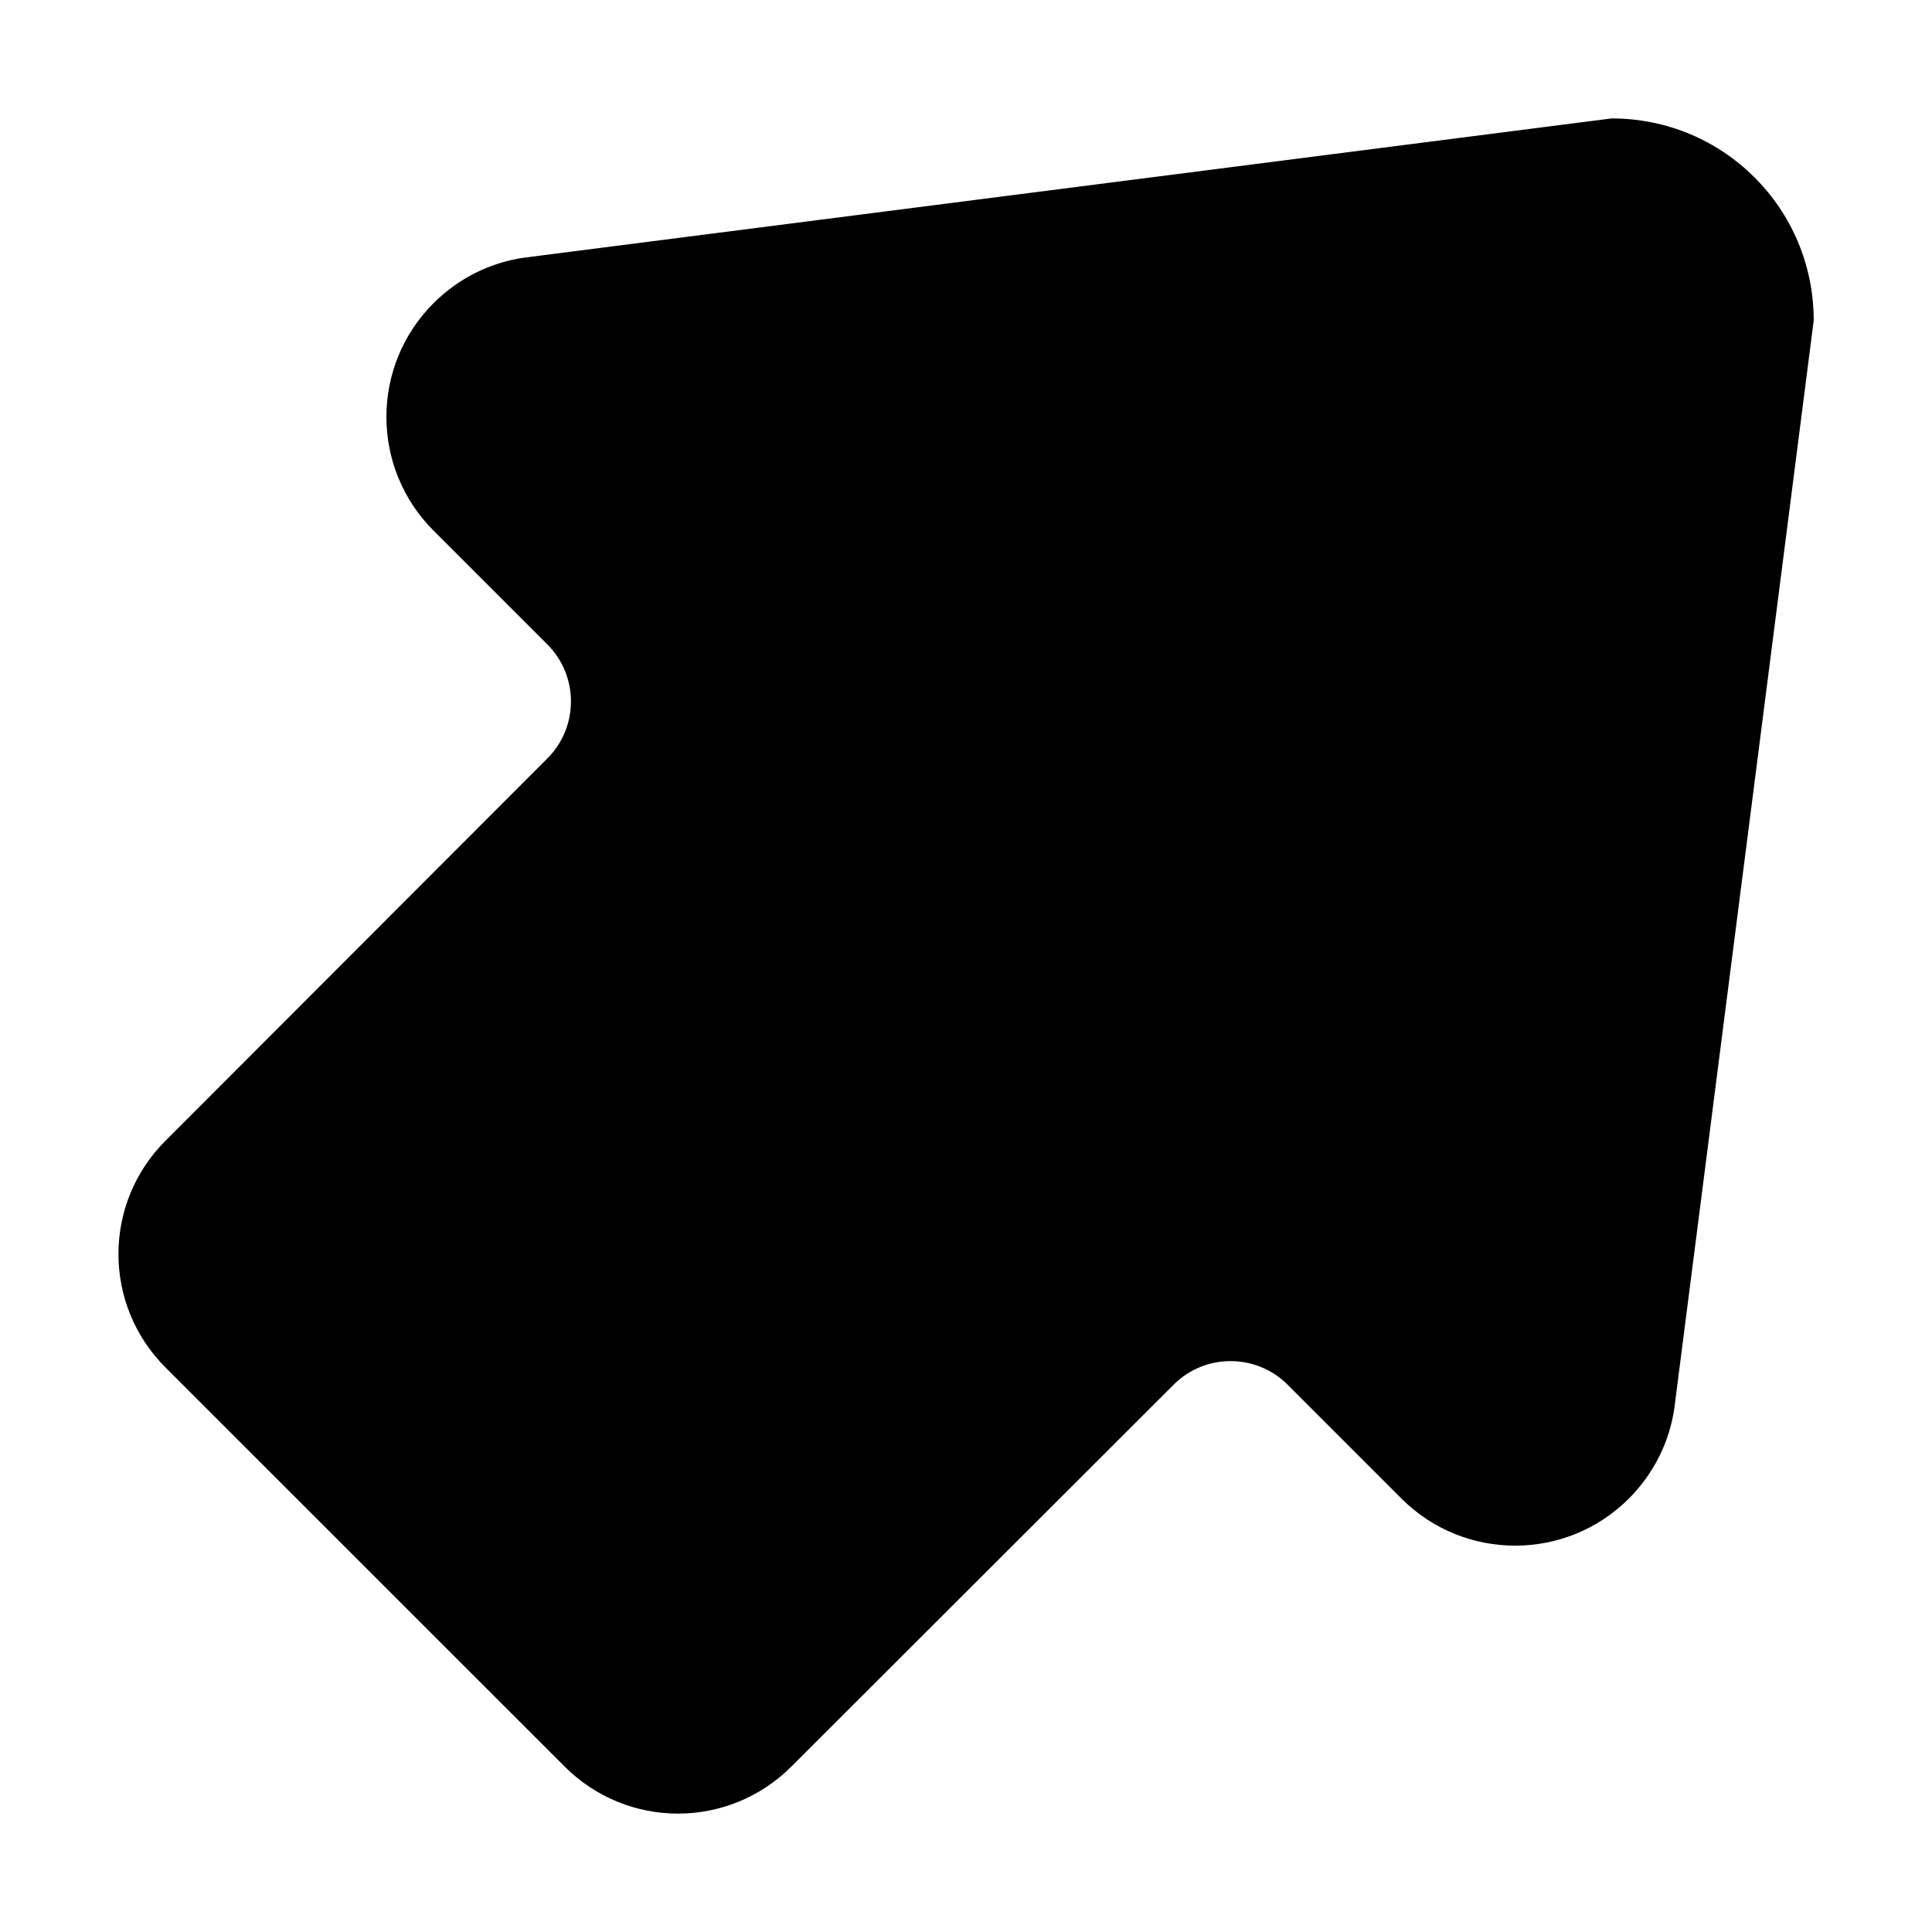<!-- Generated by IcoMoon.io -->
<svg version="1.1" xmlns="http://www.w3.org/2000/svg" width="48" height="48" viewBox="0 0 48 48">
<path d="M41.598 34.99c-0.119 0.82-0.5 1.611-1.129 2.242-1.561 1.559-4.090 1.559-5.65 0l-2.83-2.83c-0.779-0.781-2.051-0.781-2.83 0l-9.489 9.479c-1.561 1.57-4.090 1.57-5.65 0l-9.9-9.898c-1.57-1.561-1.57-4.092 0-5.65l9.48-9.491c0.78-0.78 0.78-2.050 0-2.83l-2.83-2.83c-1.56-1.56-1.56-4.090 0-5.649 0.63-0.63 1.42-1.010 2.24-1.13l27.031-3.461c2.779 0 5.020 2.24 5.020 5.021l-3.463 27.027z"></path>
</svg>
